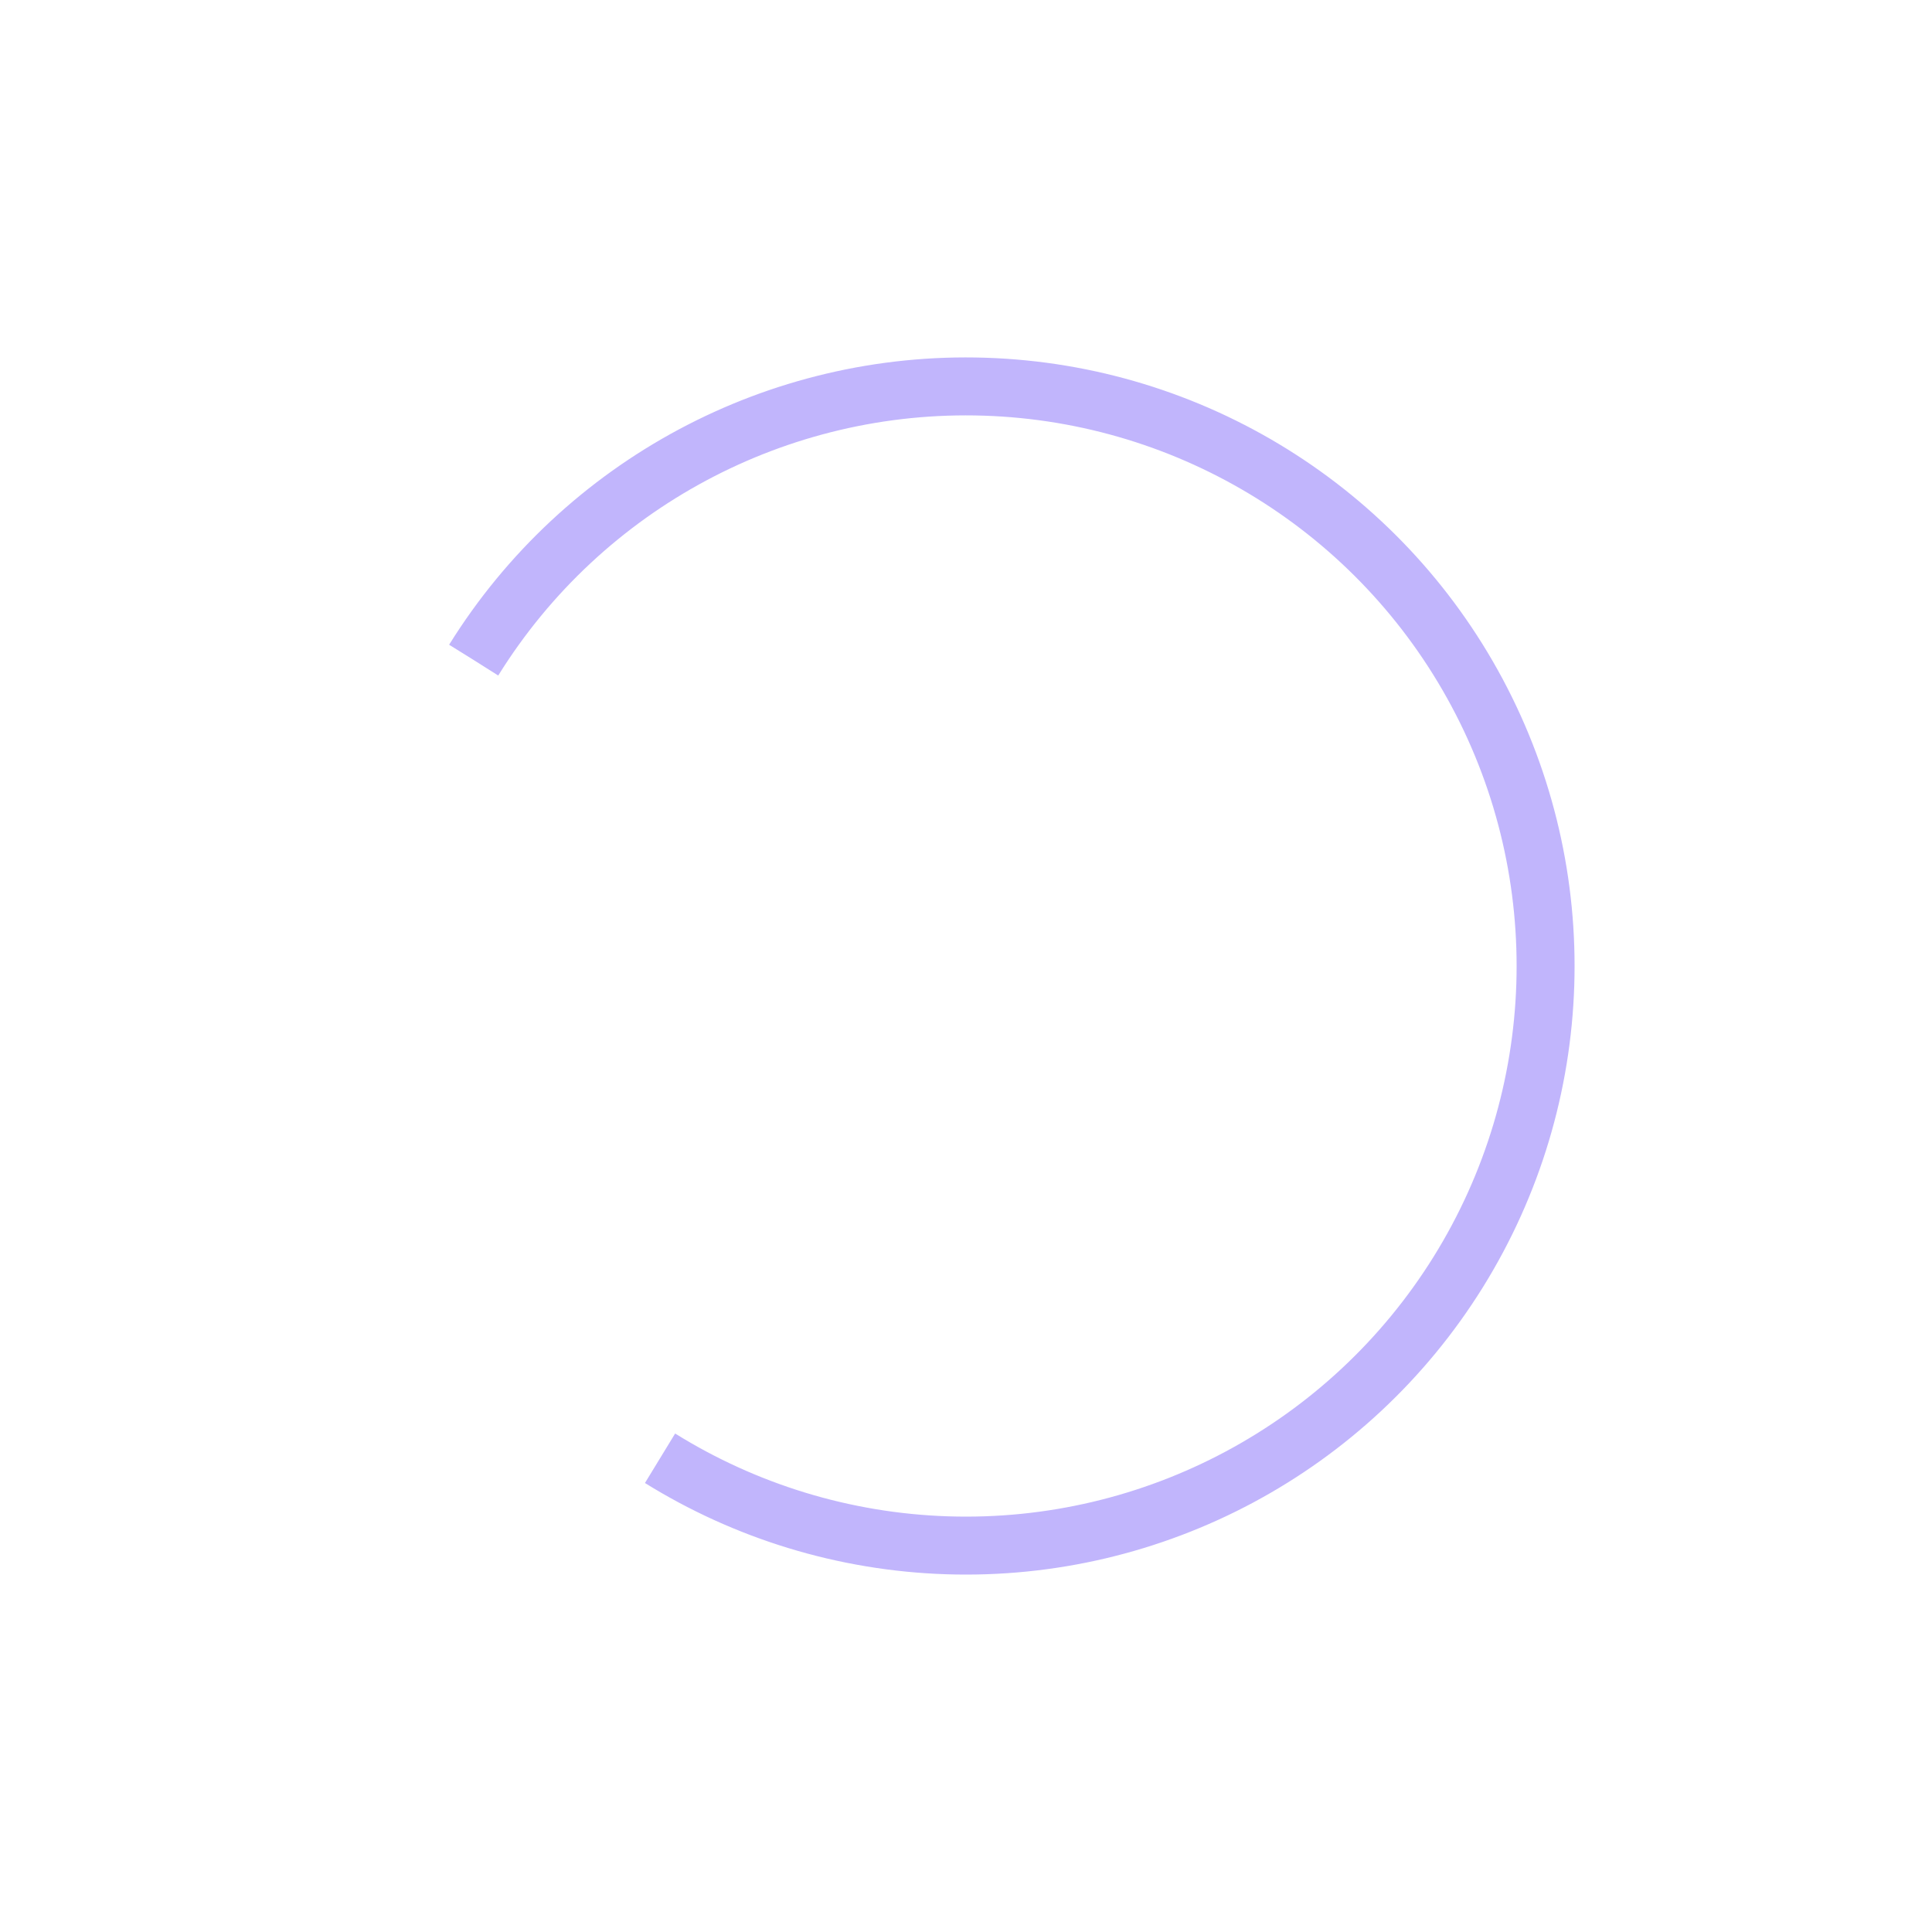<svg xmlns="http://www.w3.org/2000/svg" xmlns:svgjs="http://svgjs.com/svgjs" xmlns:xlink="http://www.w3.org/1999/xlink" width="288" height="288"><svg xmlns="http://www.w3.org/2000/svg" class="lds-rolling" preserveAspectRatio="xMidYMid" viewBox="0 0 100 100" style="background:0 0" width="288" height="288"><circle cx="50" cy="50" r="30" fill="none" stroke="#c1b5fc" stroke-dasharray="141.372 49.124" stroke-width="3" class="colorStrokef43737 svgStroke" transform="rotate(211.862 50 50)"><animateTransform attributeName="transform" begin="0s" calcMode="linear" dur="1.5s" keyTimes="0;1" repeatCount="indefinite" type="rotate" values="0 50 50;360 50 50"/></circle></svg></svg>